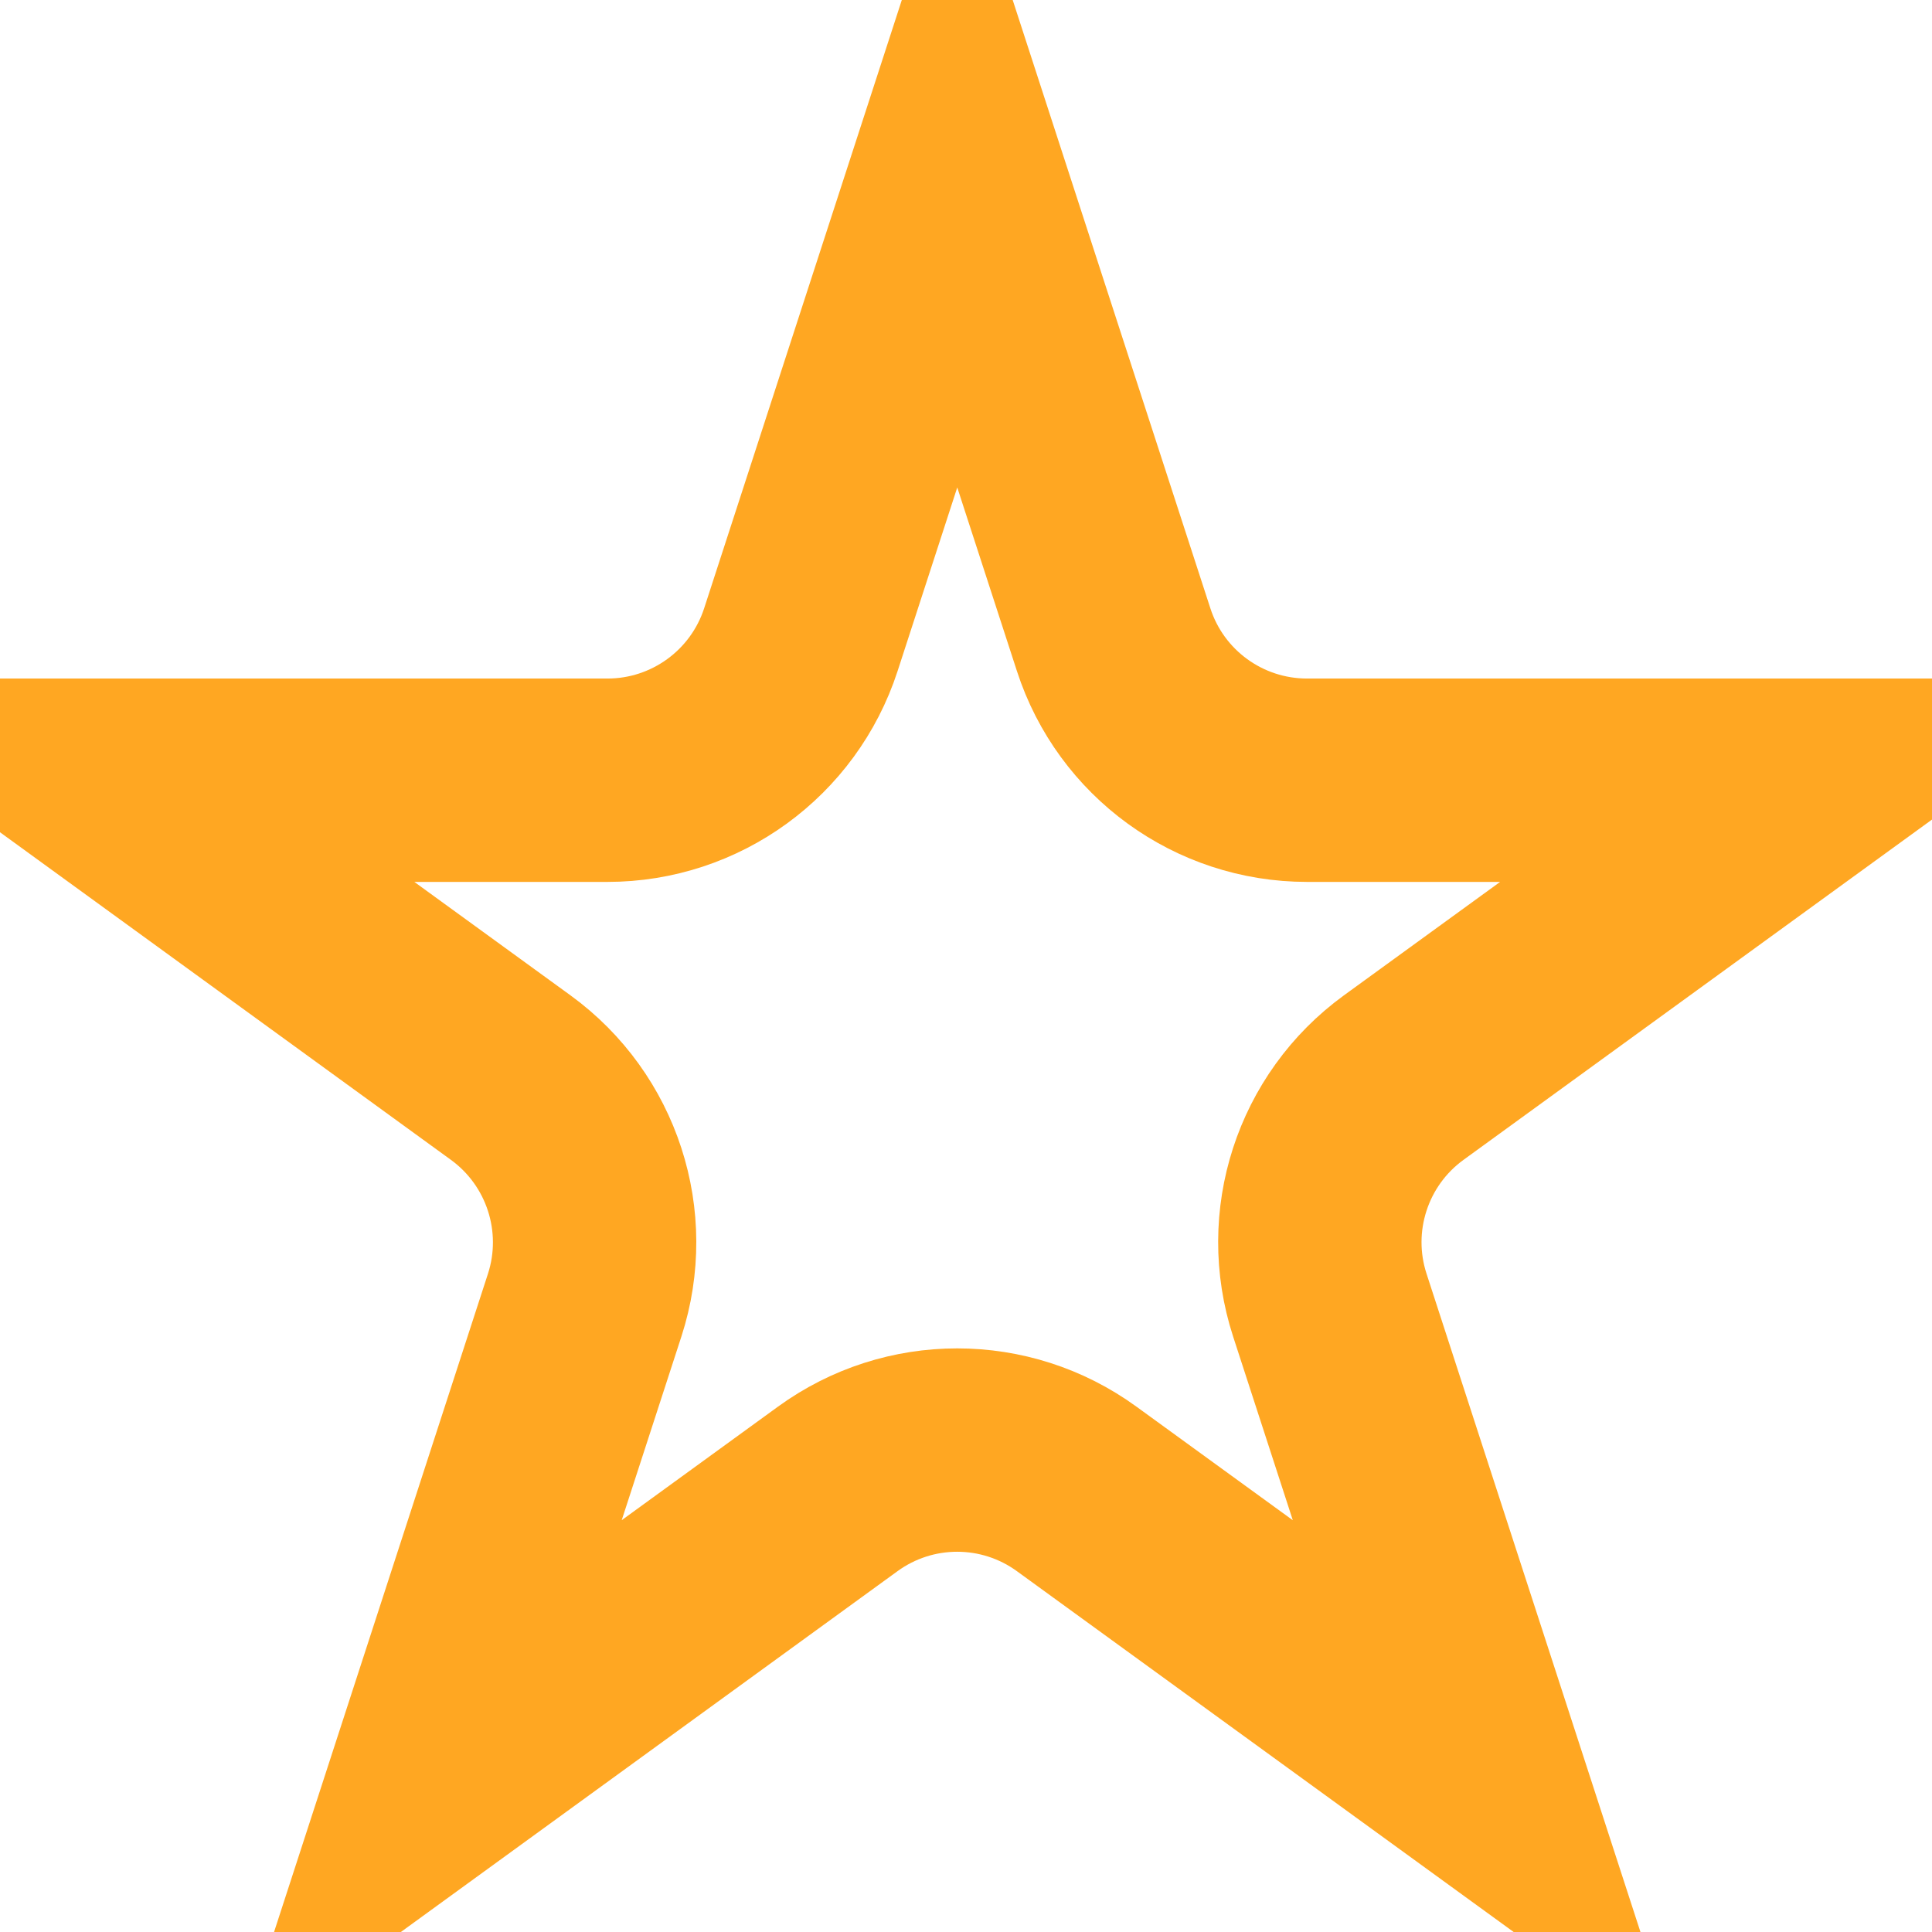 <svg width="19" height="19" viewBox="0 0 19 19" fill="none" xmlns="http://www.w3.org/2000/svg">
<path d="M9.414 1.558L10.952 6.291C11.219 7.115 11.987 7.673 12.854 7.673H17.831L13.804 10.598C13.103 11.108 12.81 12.011 13.078 12.835L14.616 17.568L10.589 14.643C9.888 14.133 8.939 14.133 8.238 14.643L4.212 17.568L5.75 12.835C6.017 12.011 5.724 11.108 5.023 10.598L0.997 7.673L5.974 7.673C6.84 7.673 7.608 7.115 7.876 6.291L9.414 1.558Z" stroke="#FFA722" stroke-width="2"/>
</svg>
